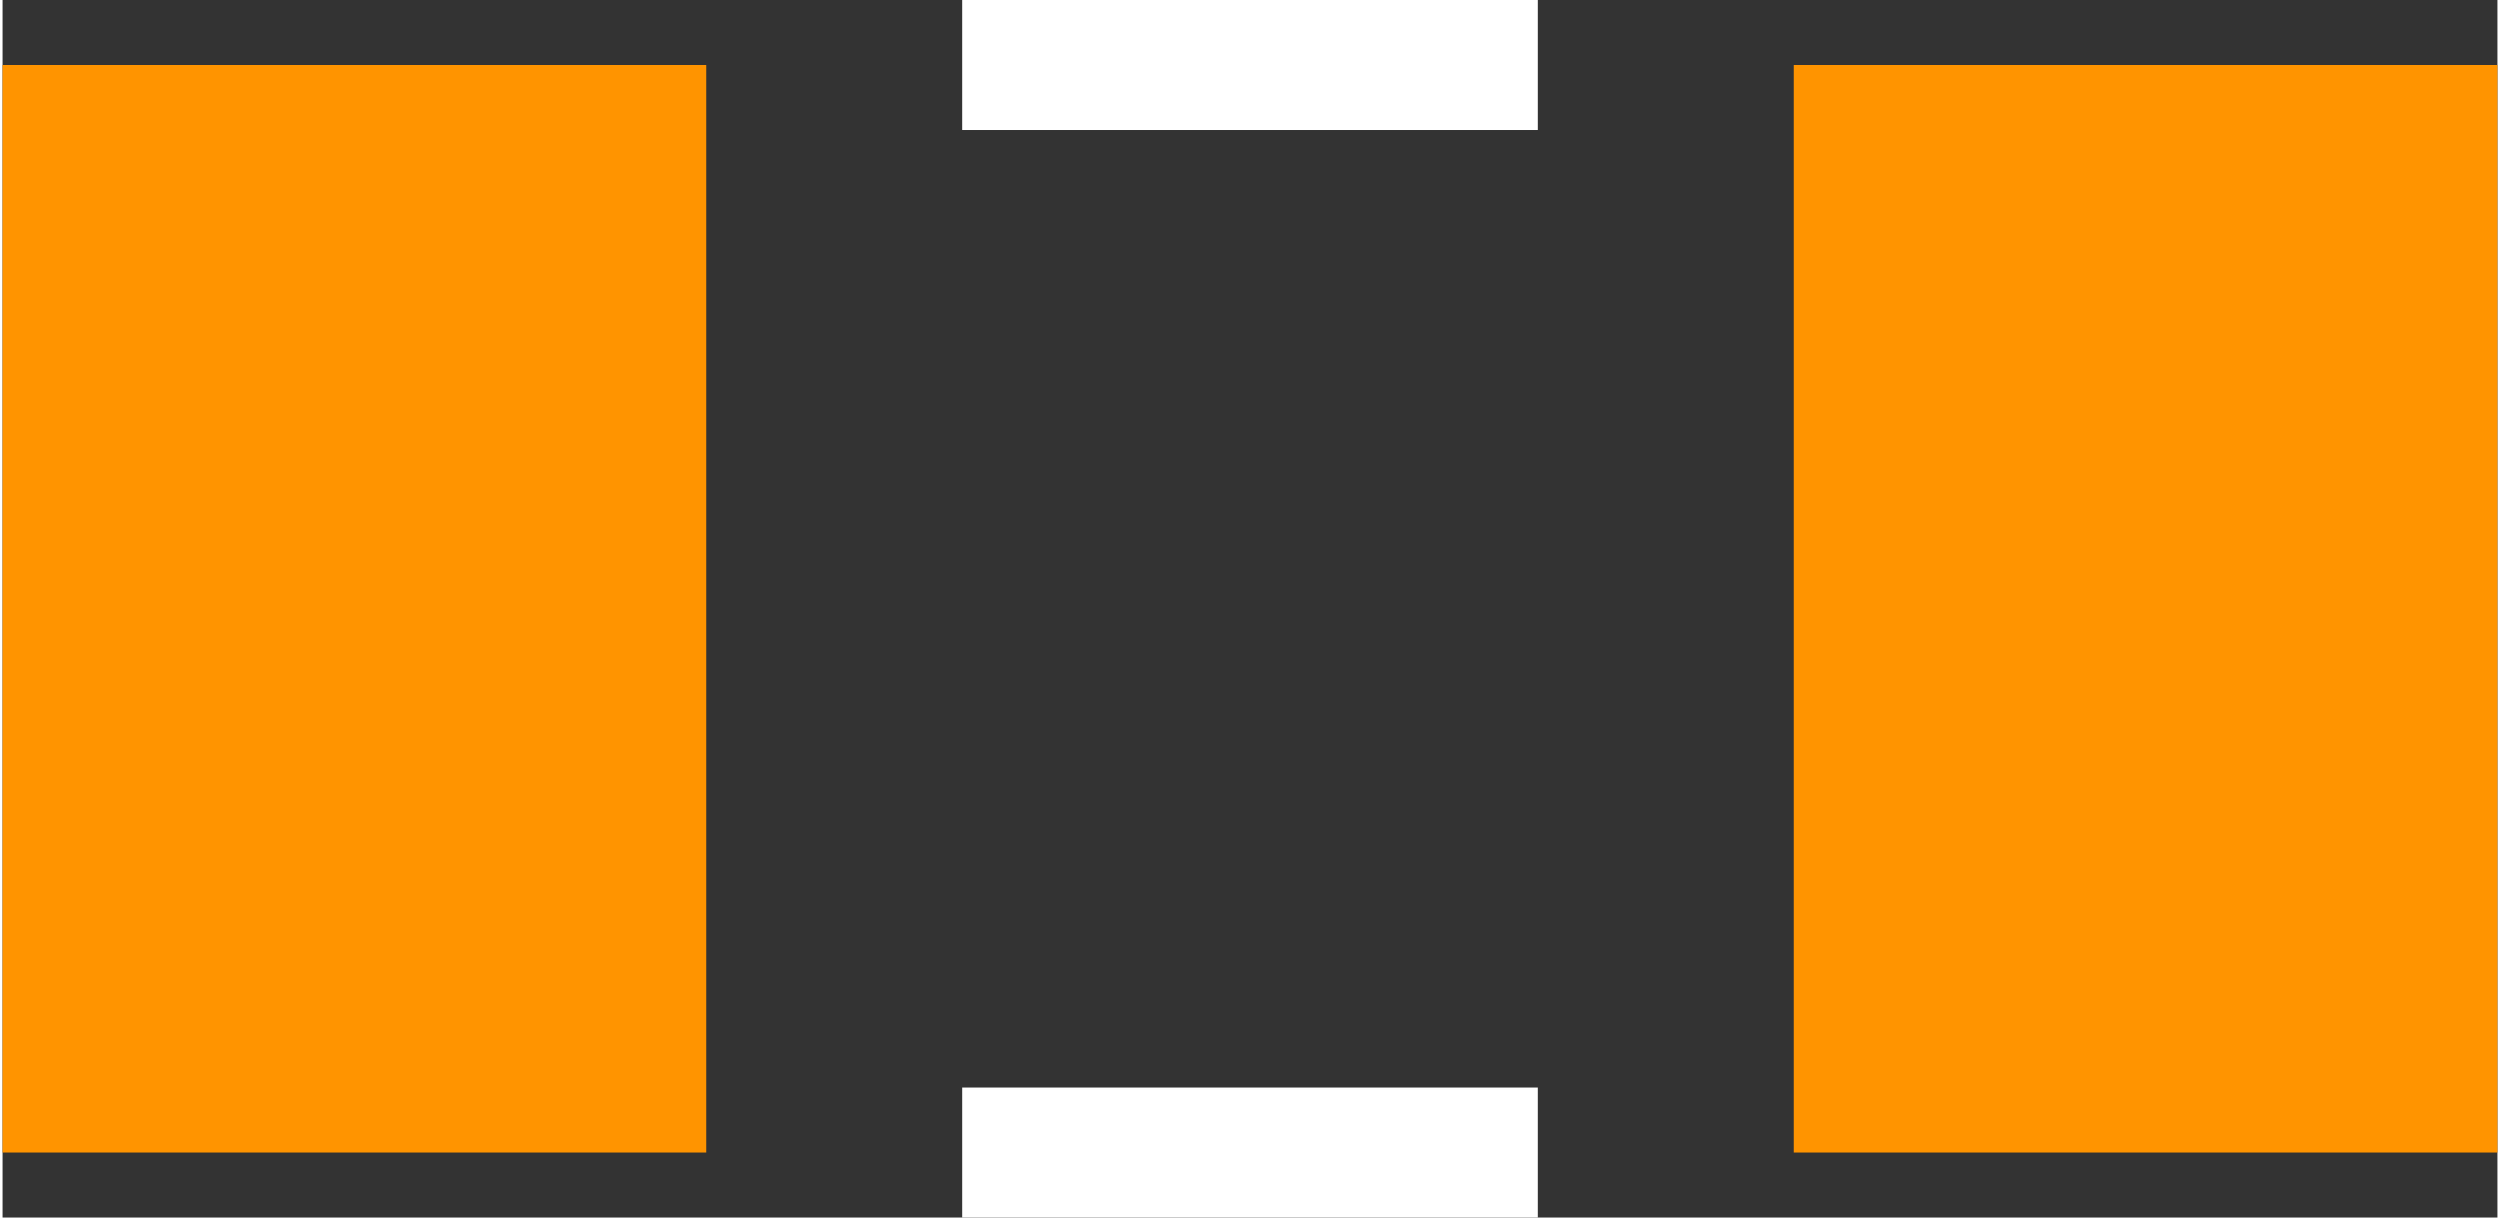 <?xml version="1.0" encoding="UTF-8" standalone="no"?> <svg xmlns:svg="http://www.w3.org/2000/svg" xmlns="http://www.w3.org/2000/svg" version="1.2" baseProfile="tiny" x="0in" y="0in" width="0.154in" height="0.075in" viewBox="0 0 15352 7492" ><rect x="0" y="0" width="15352" height="7492" fill="#333333" stroke="none"/><title>CAPC3216L.fp</title><desc>Geda footprint file 'CAPC3216L.fp' converted by Fritzing</desc><g id="copper0"/>
<g id="copper1">
 <line fill="none" connectorname="1" stroke="#ff9400" stroke-linejoin="miter" stroke-linecap="square" id="connector0pin" y1="2565" x1="2165" y2="4927" stroke-width="4330" x2="2165"/>
 <line fill="none" connectorname="2" stroke="#ff9400" stroke-linejoin="miter" stroke-linecap="square" id="connector1pin" y1="2565" x1="13187" y2="4927" stroke-width="4330" x2="13187"/>
</g>
<g id="silkscreen">
 <line fill="none" stroke="white" y1="400" x1="5905" y2="400" stroke-width="800" x2="9447"/>
 <line fill="none" stroke="white" y1="7092" x1="5905" y2="7092" stroke-width="800" x2="9447"/>
</g>
</svg>